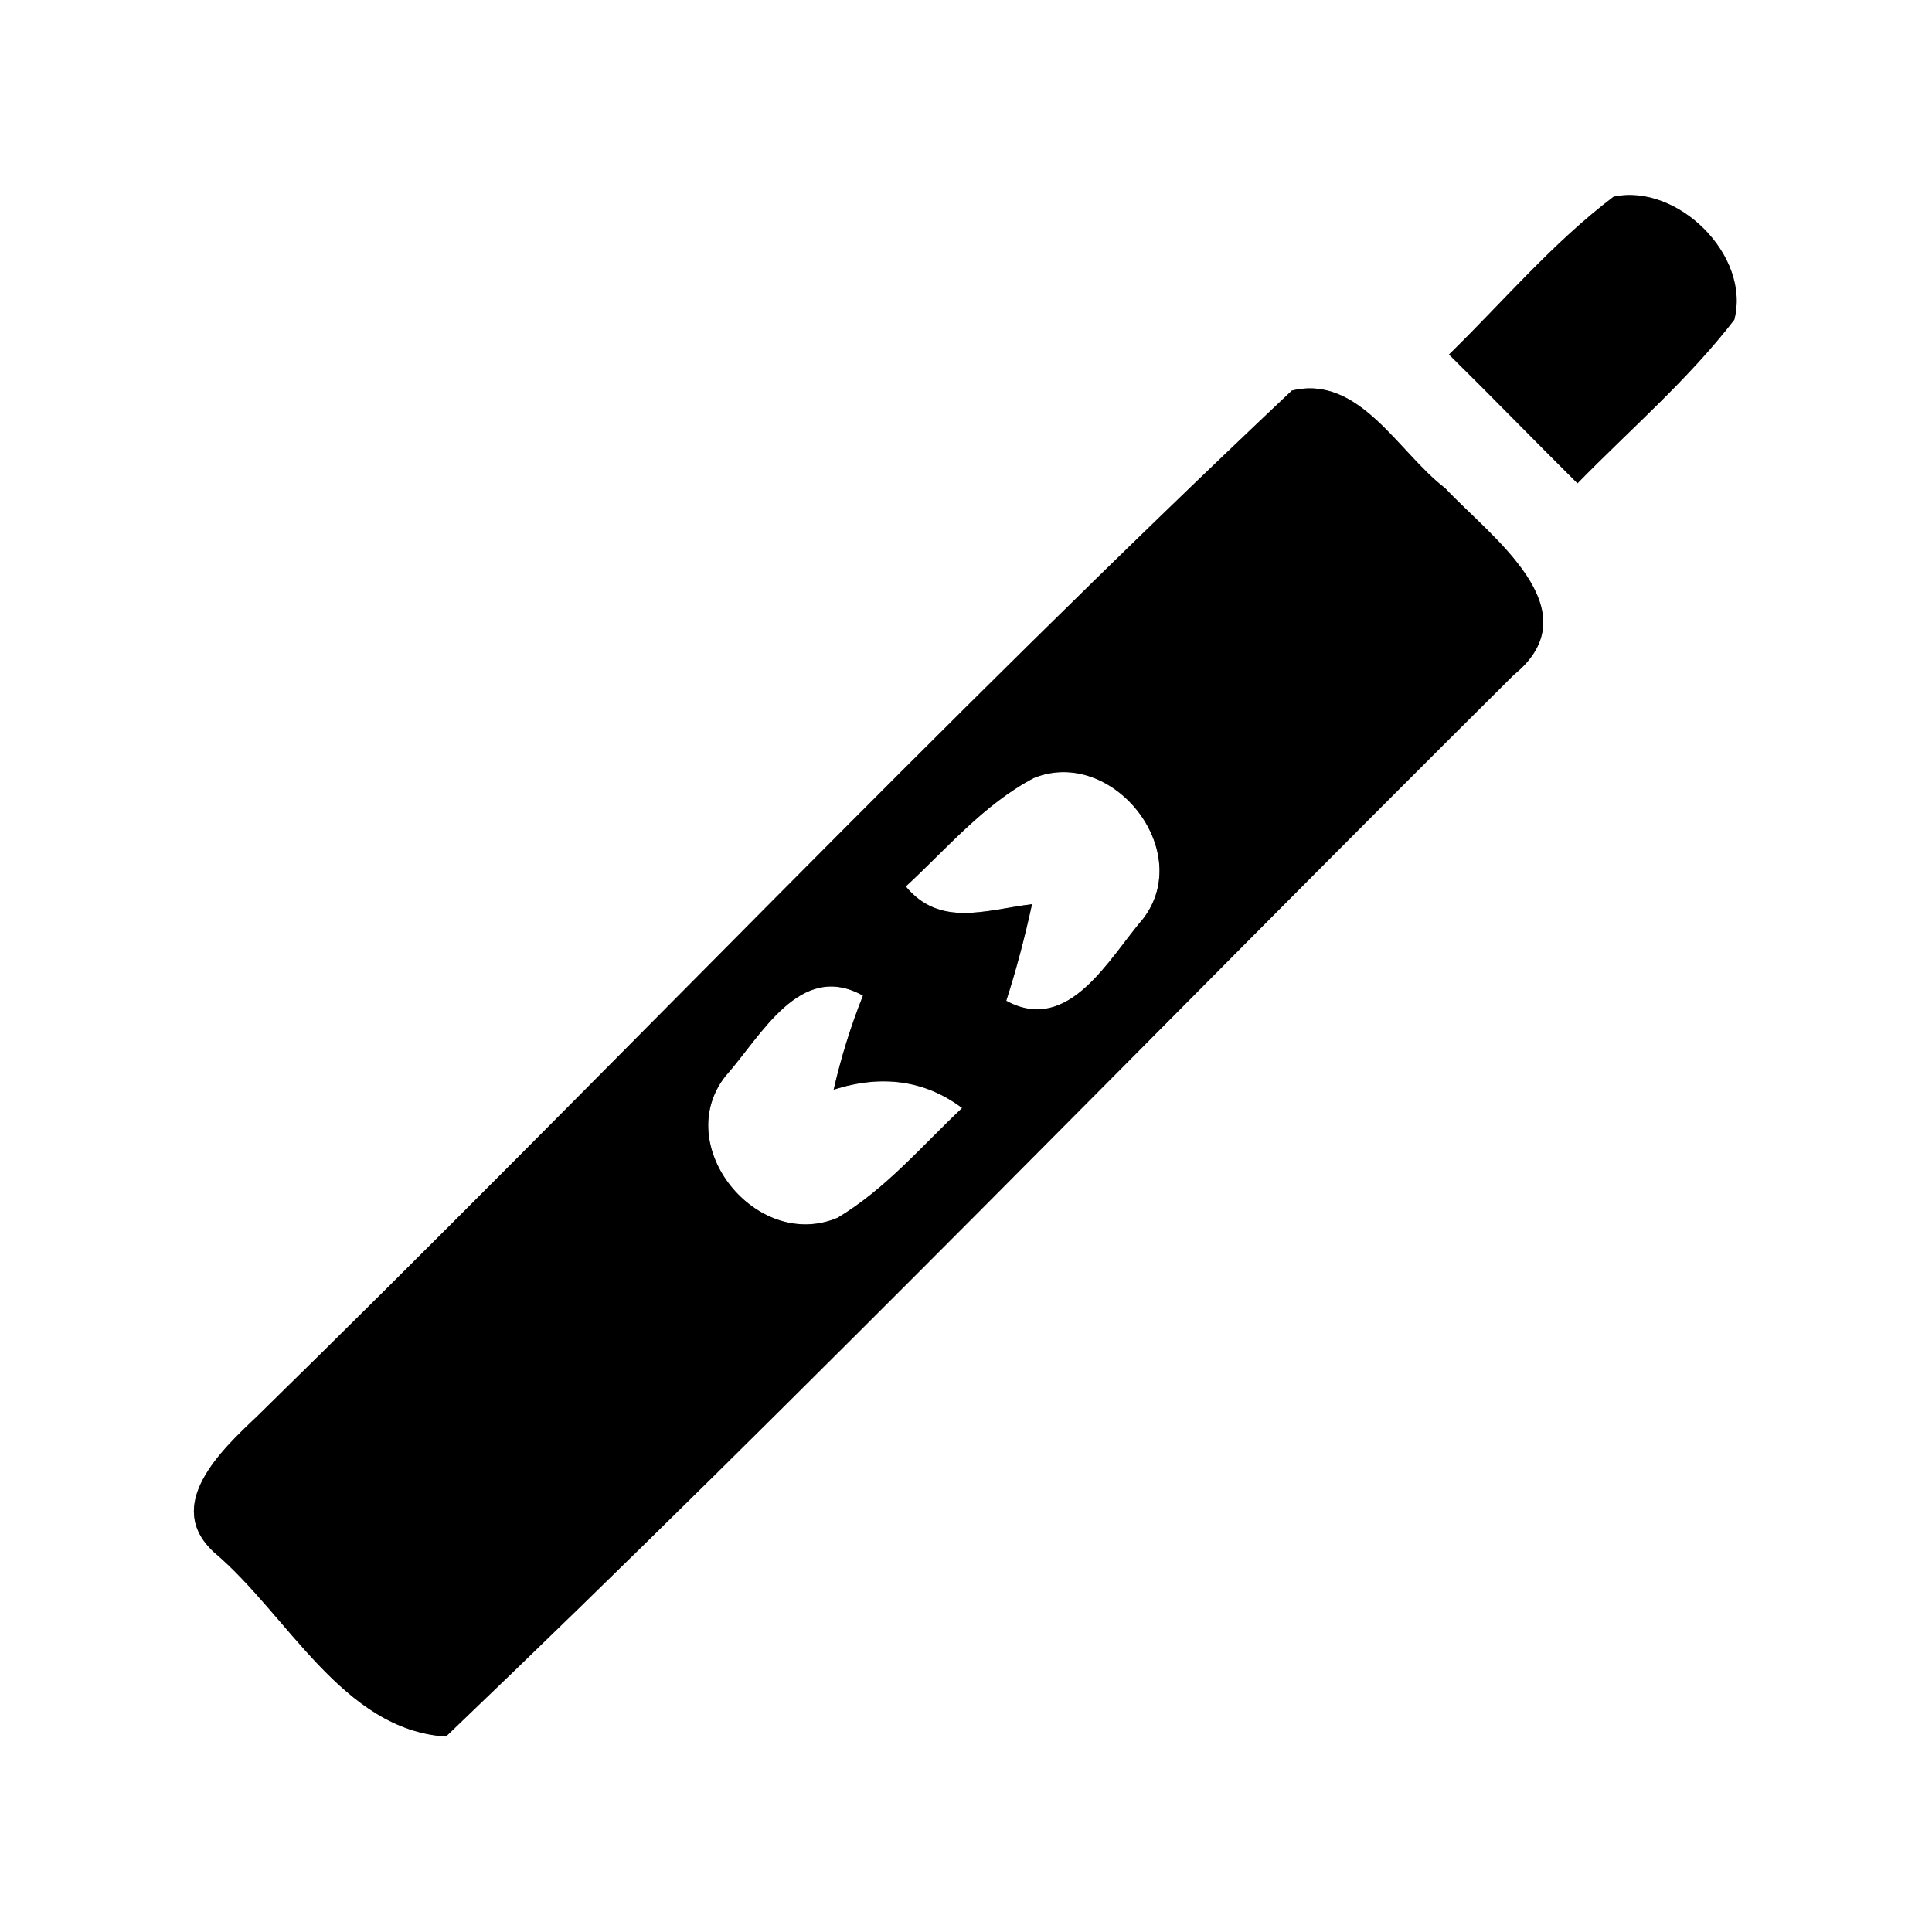 <?xml version="1.0" encoding="UTF-8" ?>
<!DOCTYPE svg PUBLIC "-//W3C//DTD SVG 1.1//EN" "http://www.w3.org/Graphics/SVG/1.1/DTD/svg11.dtd">
<svg width="60pt" height="60pt" viewBox="0 0 60 60" version="1.1" xmlns="http://www.w3.org/2000/svg">
<rect x="0" y="0" width="60" height="60" fill="#808080" stroke="none"/>
<g id="#ffffffff">
<path fill="#ffffff" opacity="1.00" d=" M 0.00 0.00 L 60.00 0.00 L 60.00 60.00 L 0.00 60.00 L 0.00 0.00 M 50.11 6.11 C 48.22 7.54 46.69 9.36 45.00 11.01 C 46.34 12.33 47.65 13.68 48.99 15.01 C 50.63 13.33 52.43 11.79 53.86 9.93 C 54.38 7.93 52.09 5.68 50.11 6.11 M 40.12 12.13 C 29.16 22.47 18.76 33.44 7.98 43.99 C 6.88 45.03 5.05 46.74 6.65 48.21 C 8.94 50.14 10.63 53.72 13.85 53.93 C 25.10 43.17 35.95 31.95 47.01 20.96 C 49.50 18.94 46.28 16.66 44.88 15.16 C 43.43 14.06 42.22 11.62 40.12 12.13 Z" />
<path fill="#ffffff" opacity="1.00" d=" M 32.11 24.16 C 34.53 23.18 37.12 26.40 35.51 28.52 C 34.43 29.78 33.19 32.14 31.25 31.08 C 31.57 30.09 31.83 29.09 32.05 28.08 C 30.61 28.26 29.19 28.81 28.13 27.53 C 29.40 26.36 30.55 24.98 32.11 24.16 Z" />
<path fill="#ffffff" opacity="1.00" d=" M 22.53 33.42 C 23.63 32.19 24.84 29.82 26.80 30.92 C 26.42 31.87 26.12 32.84 25.89 33.84 C 27.39 33.36 28.73 33.55 29.88 34.41 C 28.63 35.59 27.50 36.93 26.01 37.82 C 23.50 38.88 20.83 35.58 22.53 33.42 Z" />
</g>
<g id="#000000ff">
<path fill="#000000" opacity="1.00" d=" M 50.11 6.11 C 52.09 5.68 54.38 7.93 53.86 9.93 C 52.43 11.79 50.63 13.33 48.99 15.01 C 47.65 13.68 46.34 12.33 45.00 11.01 C 46.69 9.36 48.22 7.54 50.11 6.11 Z" />
<path fill="#000000" opacity="1.00" d=" M 40.12 12.13 C 42.22 11.62 43.43 14.06 44.88 15.16 C 46.28 16.66 49.50 18.94 47.01 20.96 C 35.95 31.95 25.10 43.17 13.85 53.93 C 10.63 53.72 8.94 50.14 6.65 48.21 C 5.05 46.74 6.88 45.03 7.98 43.99 C 18.76 33.44 29.16 22.47 40.12 12.13 M 32.11 24.16 C 30.55 24.98 29.40 26.36 28.13 27.53 C 29.19 28.81 30.61 28.26 32.05 28.08 C 31.83 29.09 31.57 30.09 31.25 31.08 C 33.19 32.14 34.43 29.78 35.51 28.52 C 37.12 26.40 34.53 23.18 32.11 24.16 M 22.53 33.42 C 20.83 35.58 23.50 38.88 26.01 37.82 C 27.50 36.93 28.63 35.59 29.88 34.41 C 28.73 33.55 27.39 33.36 25.89 33.84 C 26.12 32.84 26.42 31.87 26.80 30.92 C 24.84 29.82 23.63 32.19 22.53 33.42 Z" />
</g>
</svg>

